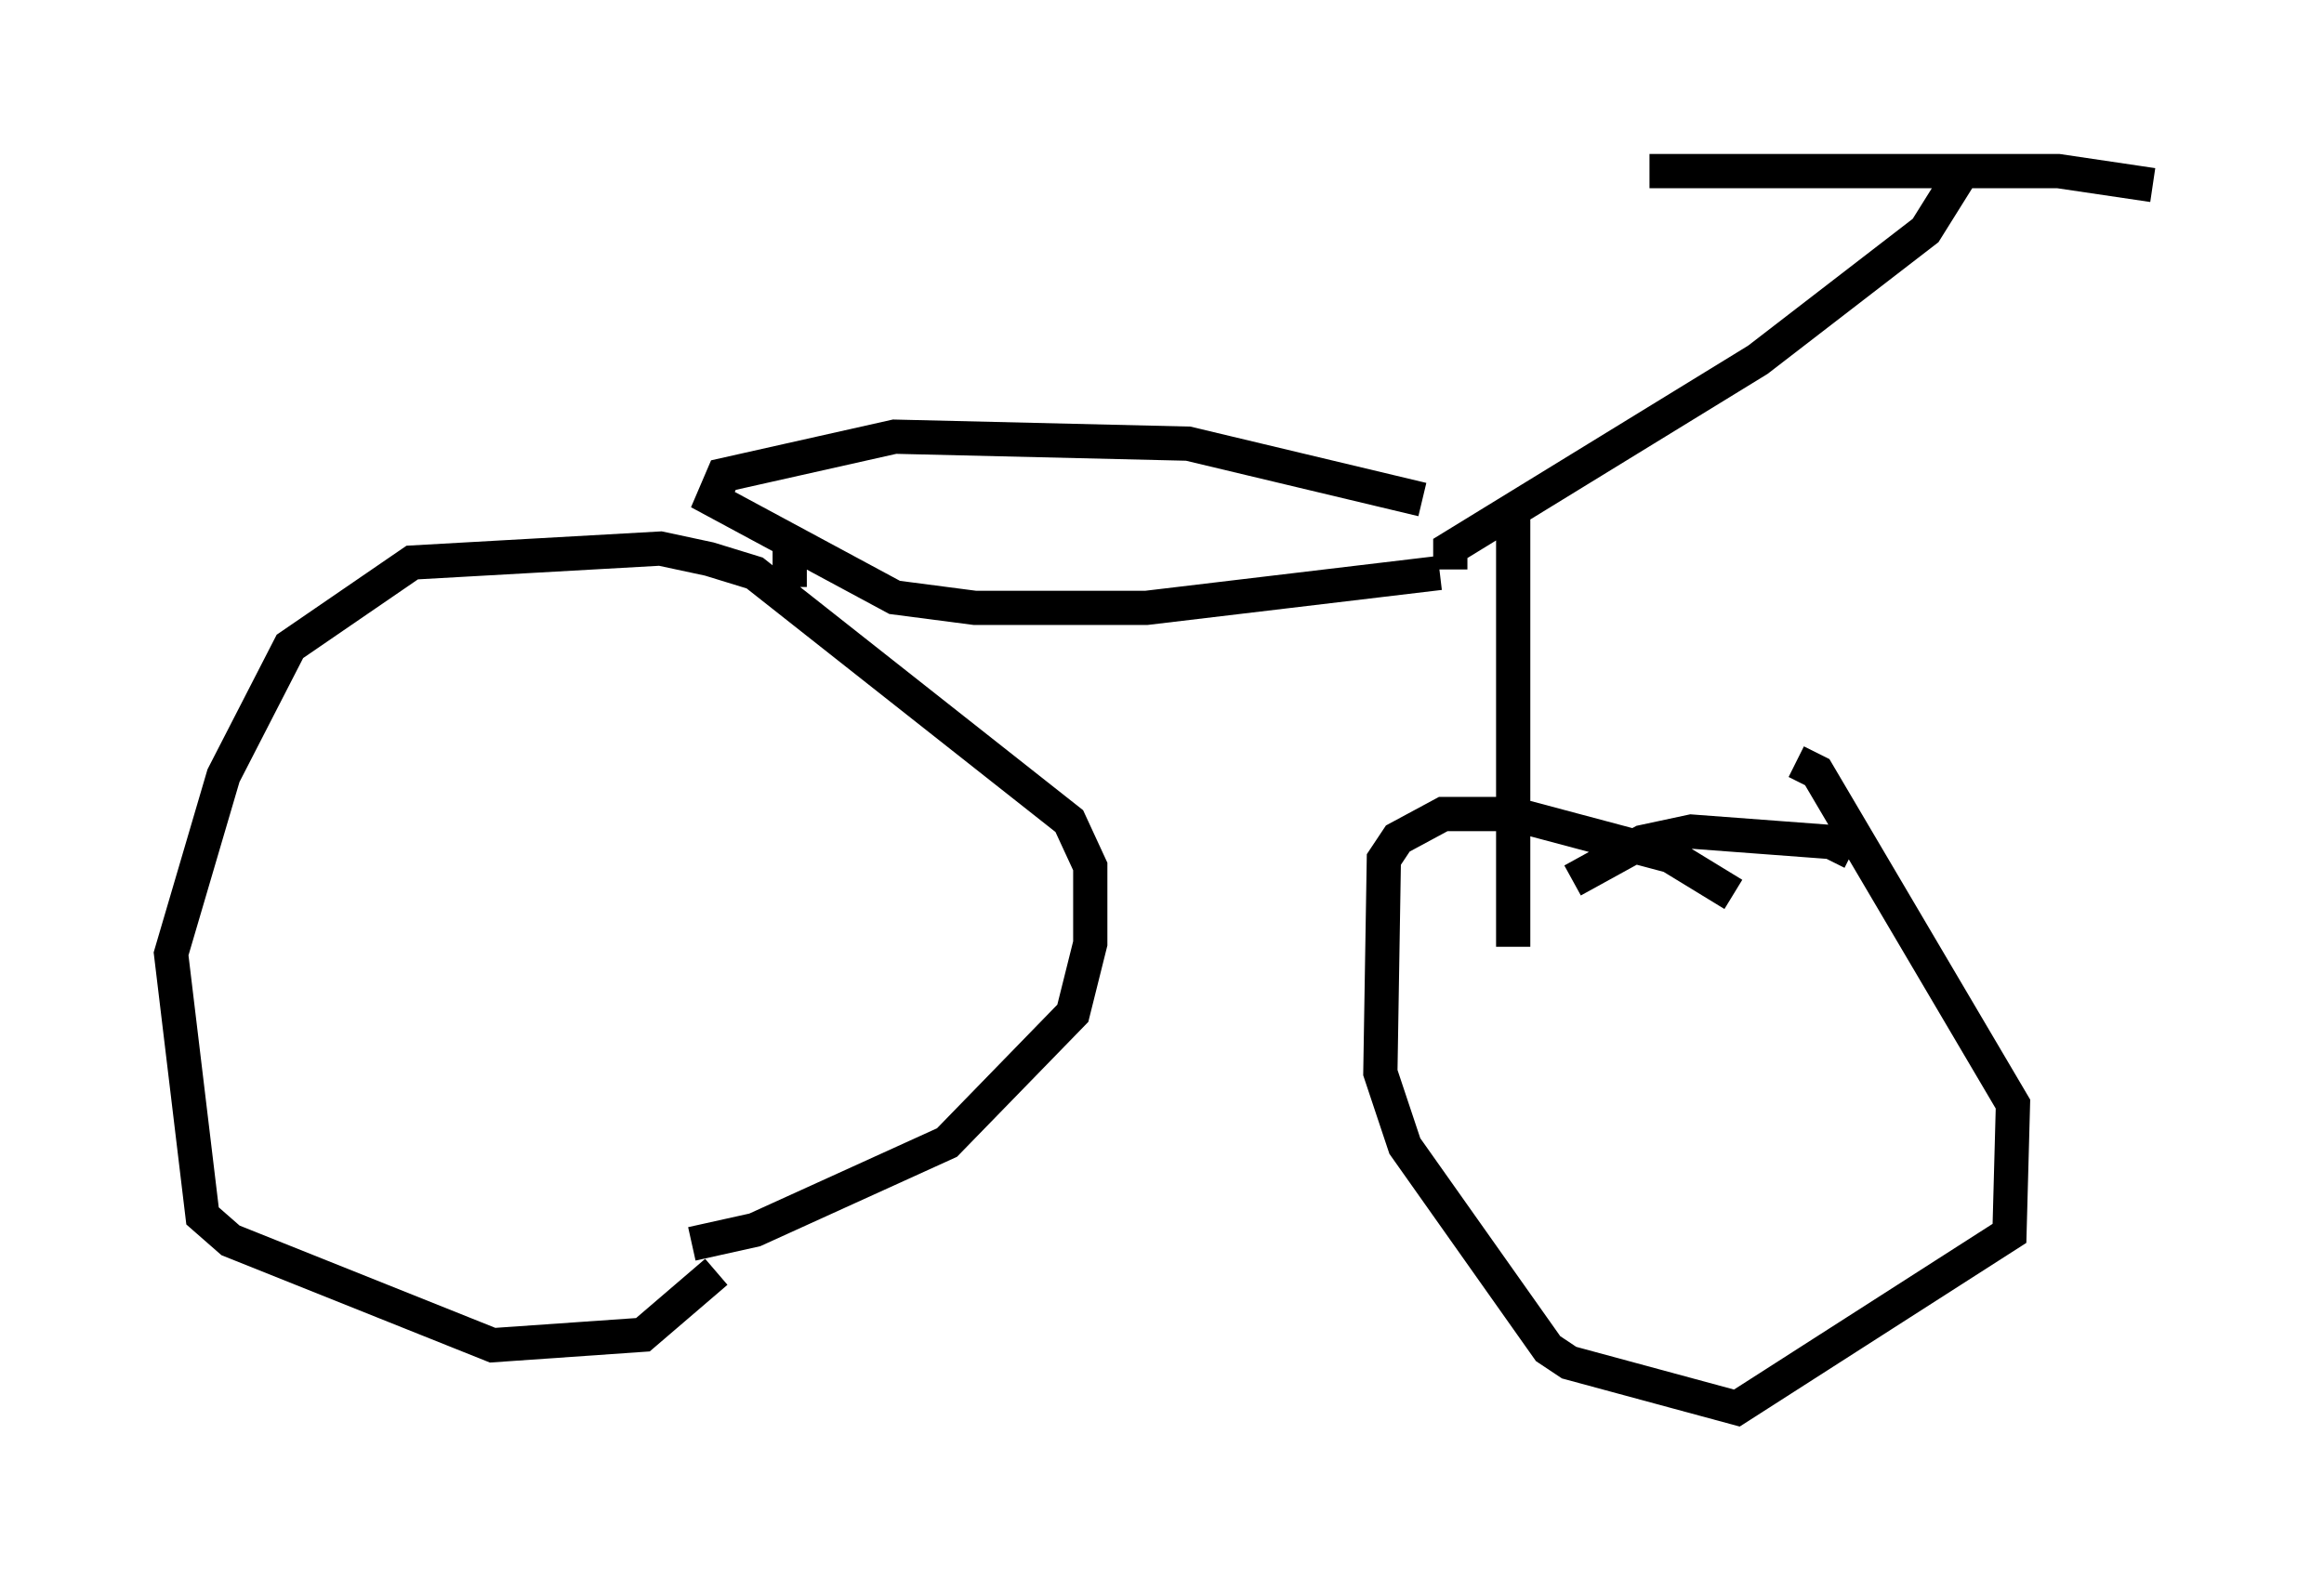 <?xml version="1.0" encoding="utf-8" ?>
<svg baseProfile="full" height="46.138" version="1.1" width="67.882" xmlns="http://www.w3.org/2000/svg" xmlns:ev="http://www.w3.org/2001/xml-events" xmlns:xlink="http://www.w3.org/1999/xlink"><defs /><rect fill="white" height="46.138" width="67.882" x="0" y="0" /><path d="M42.771, 15.208 m-1.225, -0.613 l-6.84, -1.633 -8.575, -0.204 l-5.002, 1.123 -0.306, 0.715 l5.308, 2.858 2.348, 0.306 l5.002, 0.0 8.575, -1.021 m0.306, -0.102 l0.0, -0.613 8.983, -5.513 l4.9, -3.777 1.021, -1.633 m-9.086, -0.102 l11.944, 0.0 2.756, 0.408 m-18.681, 9.494 l0.0, 12.761 m6.431, -1.531 l-1.838, -1.123 -4.594, -1.225 l-2.042, 0.0 -1.327, 0.715 l-0.408, 0.613 -0.102, 6.227 l0.715, 2.144 4.185, 5.921 l0.613, 0.408 4.9, 1.327 l7.963, -5.104 0.102, -3.777 l-5.717, -9.698 -0.613, -0.306 m-32.259, 14.088 l1.838, -0.408 5.615, -2.552 l3.675, -3.777 0.51, -2.042 l0.0, -2.246 -0.613, -1.327 l-9.188, -7.248 -1.327, -0.408 l-1.429, -0.306 -7.248, 0.408 l-3.573, 2.45 -1.94, 3.777 l-1.531, 5.206 0.919, 7.656 l0.817, 0.715 7.656, 3.063 l4.39, -0.306 2.144, -1.838 m2.144, -20.009 l0.0, -1.123 m31.034, 8.881 l-0.613, -0.306 -4.083, -0.306 l-1.429, 0.306 -2.042, 1.123 " fill="none" stroke="black" stroke-width="1" /></svg>